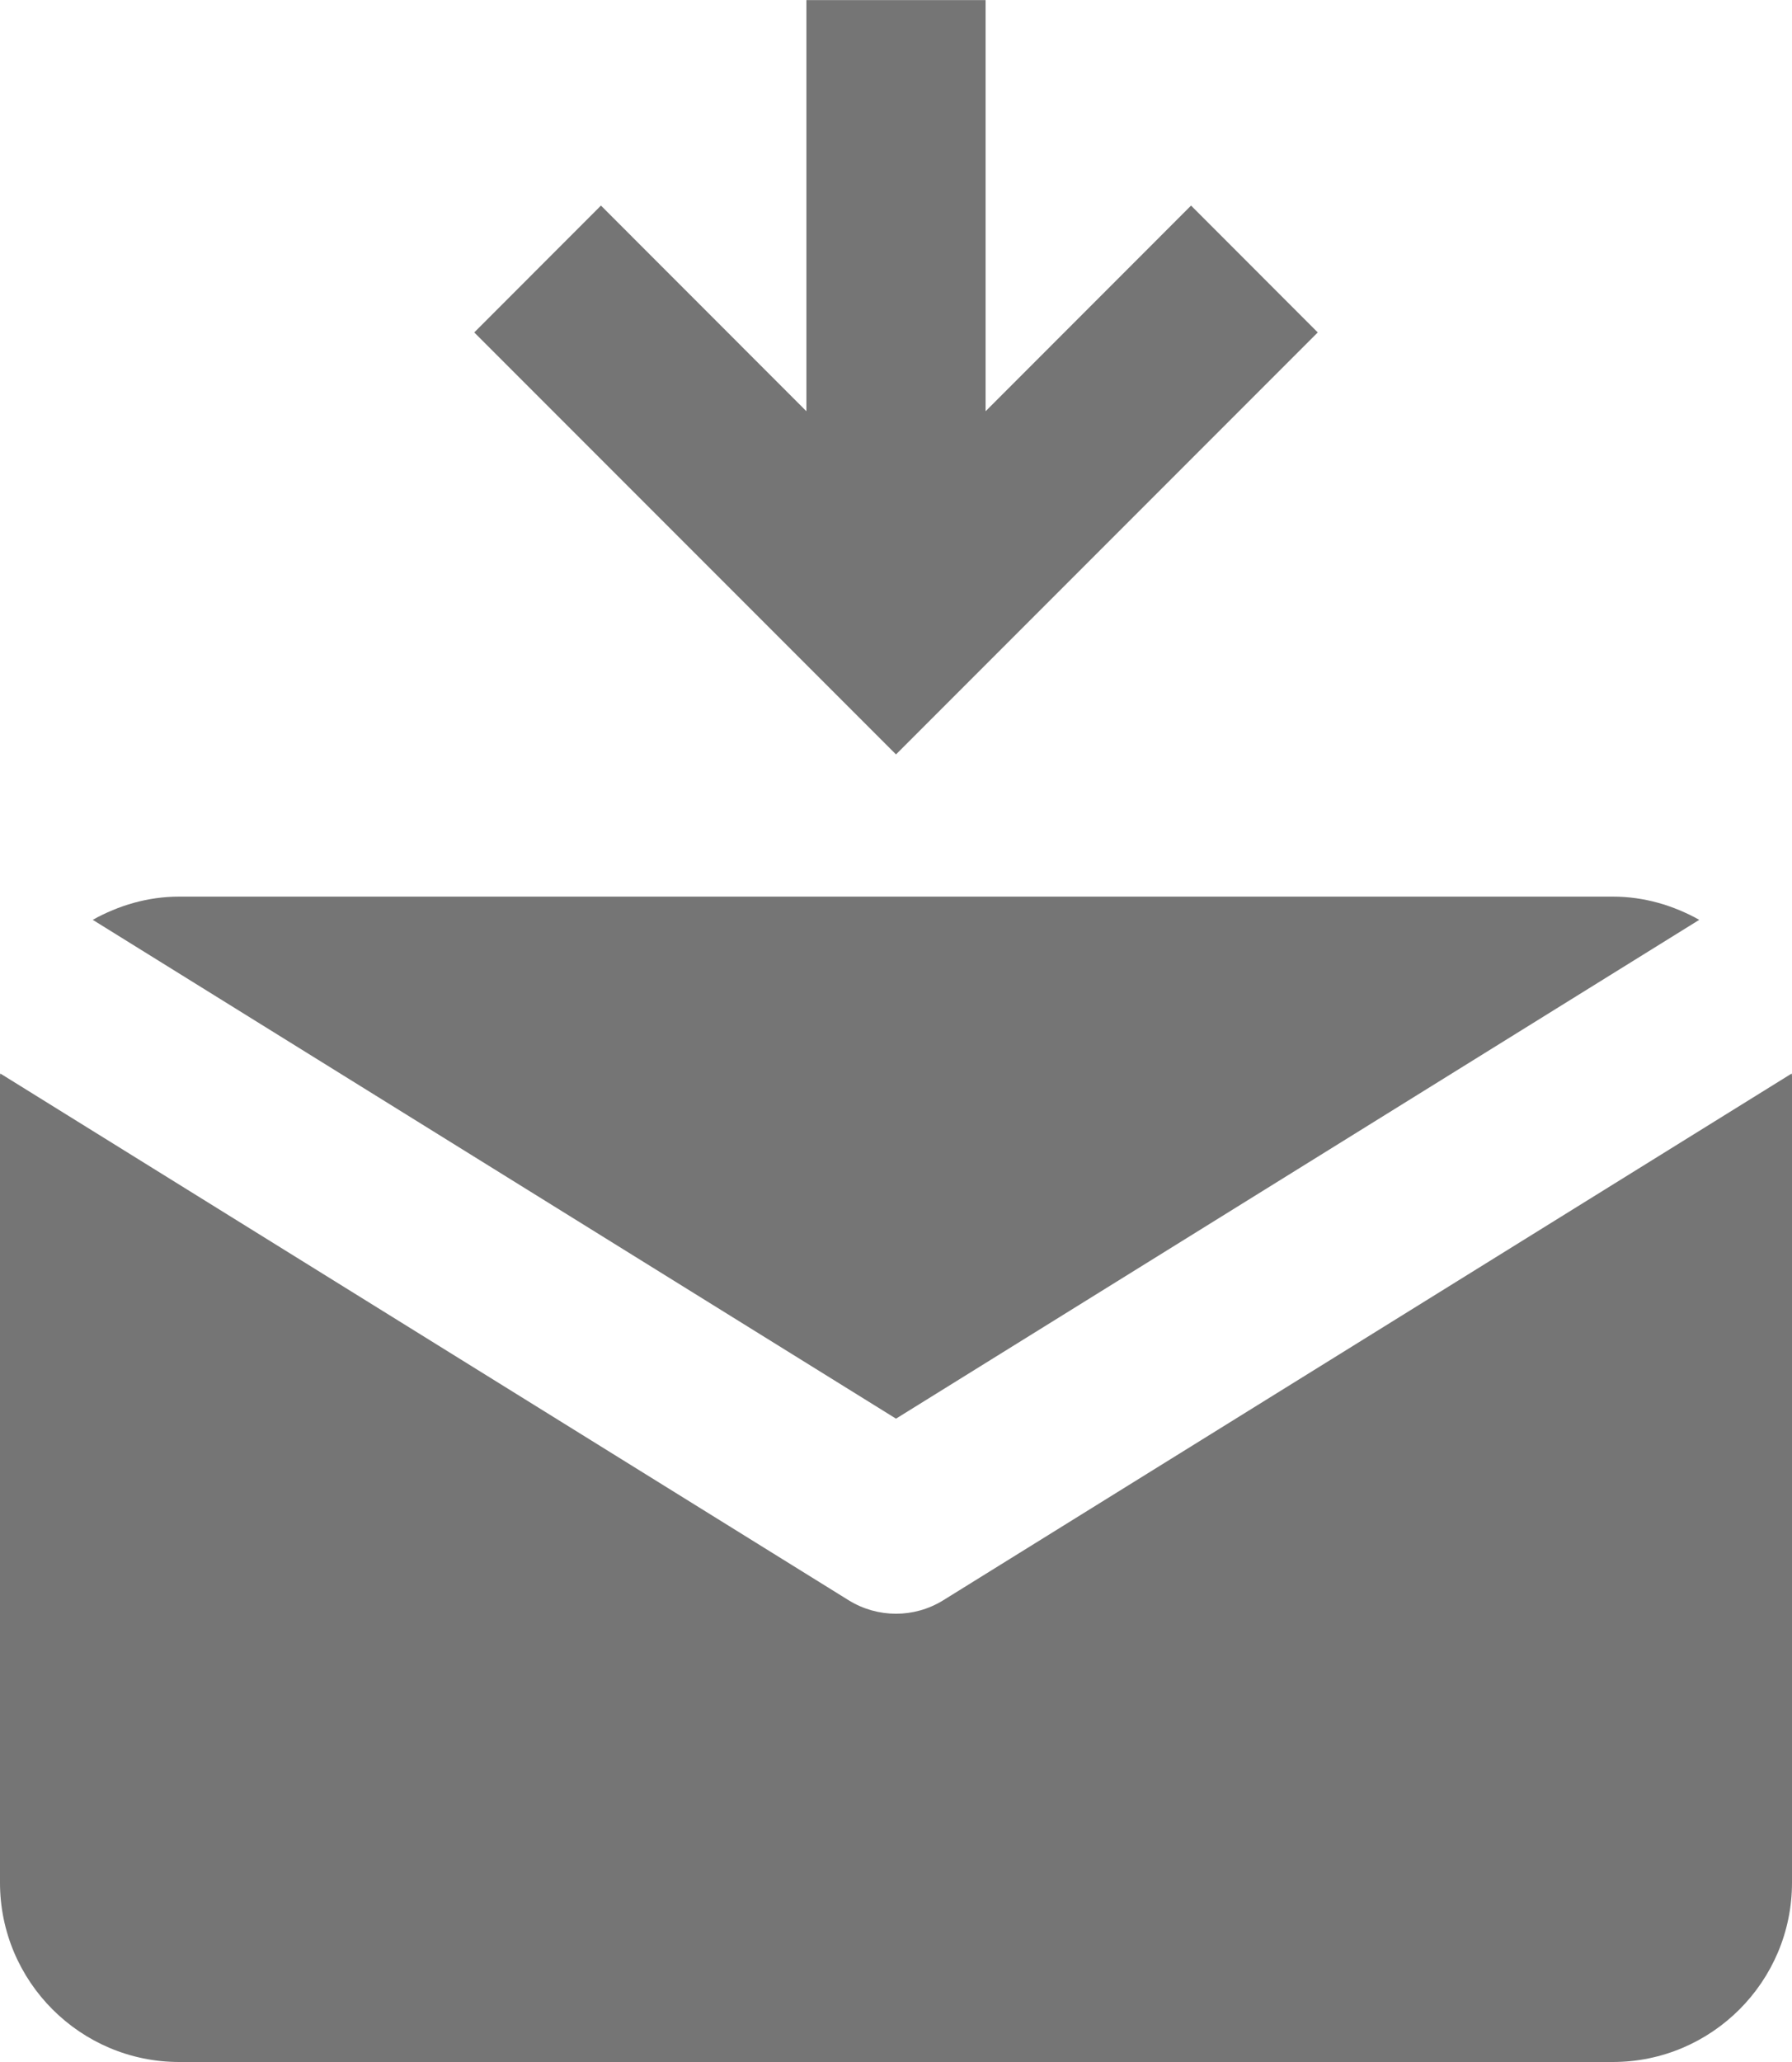 <?xml version="1.0" encoding="UTF-8"?>
<svg width="20px" height="23px" viewBox="0 0 20 23" version="1.1" xmlns="http://www.w3.org/2000/svg" xmlns:xlink="http://www.w3.org/1999/xlink">
    <!-- Generator: Sketch 42 (36781) - http://www.bohemiancoding.com/sketch -->
    <title>Fill 71 + Fill 72 + Fill 73</title>
    <desc>Created with Sketch.</desc>
    <defs></defs>
    <g id="Page-1" stroke="none" stroke-width="1" fill="none" fill-rule="evenodd">
        <g id="Solid-Icons" transform="translate(-242, -97)" fill="#757575">
            <g id="Fill-71-+-Fill-72-+-Fill-73" transform="translate(242, 97)">
                <polygon id="Fill-71" points="13.293 2.293 11 4.587 11 0.001 9 0.001 9 4.587 6.707 2.293 5.293 3.708 10 8.415 14.707 3.708"></polygon>
                <path d="M10,15.824 L18.965,10.26 C18.678,10.1 18.352,10.001 18,10.001 L2,10.001 C1.648,10.001 1.322,10.1 1.035,10.26 L10,15.824 Z" id="Fill-72"></path>
                <path d="M10.527,17.85 C10.365,17.95 10.183,18 10,18 C9.817,18 9.634,17.95 9.472,17.85 L0.003,11.974 C0.003,11.983 0,11.992 0,12 L0,21 C0,22.103 0.897,23 2,23 L18,23 C19.103,23 20,22.103 20,21 L20,12 C20,11.992 19.997,11.983 19.997,11.974 L10.527,17.85 Z" id="Fill-73"></path>
            </g>
        </g>
    </g>
</svg>